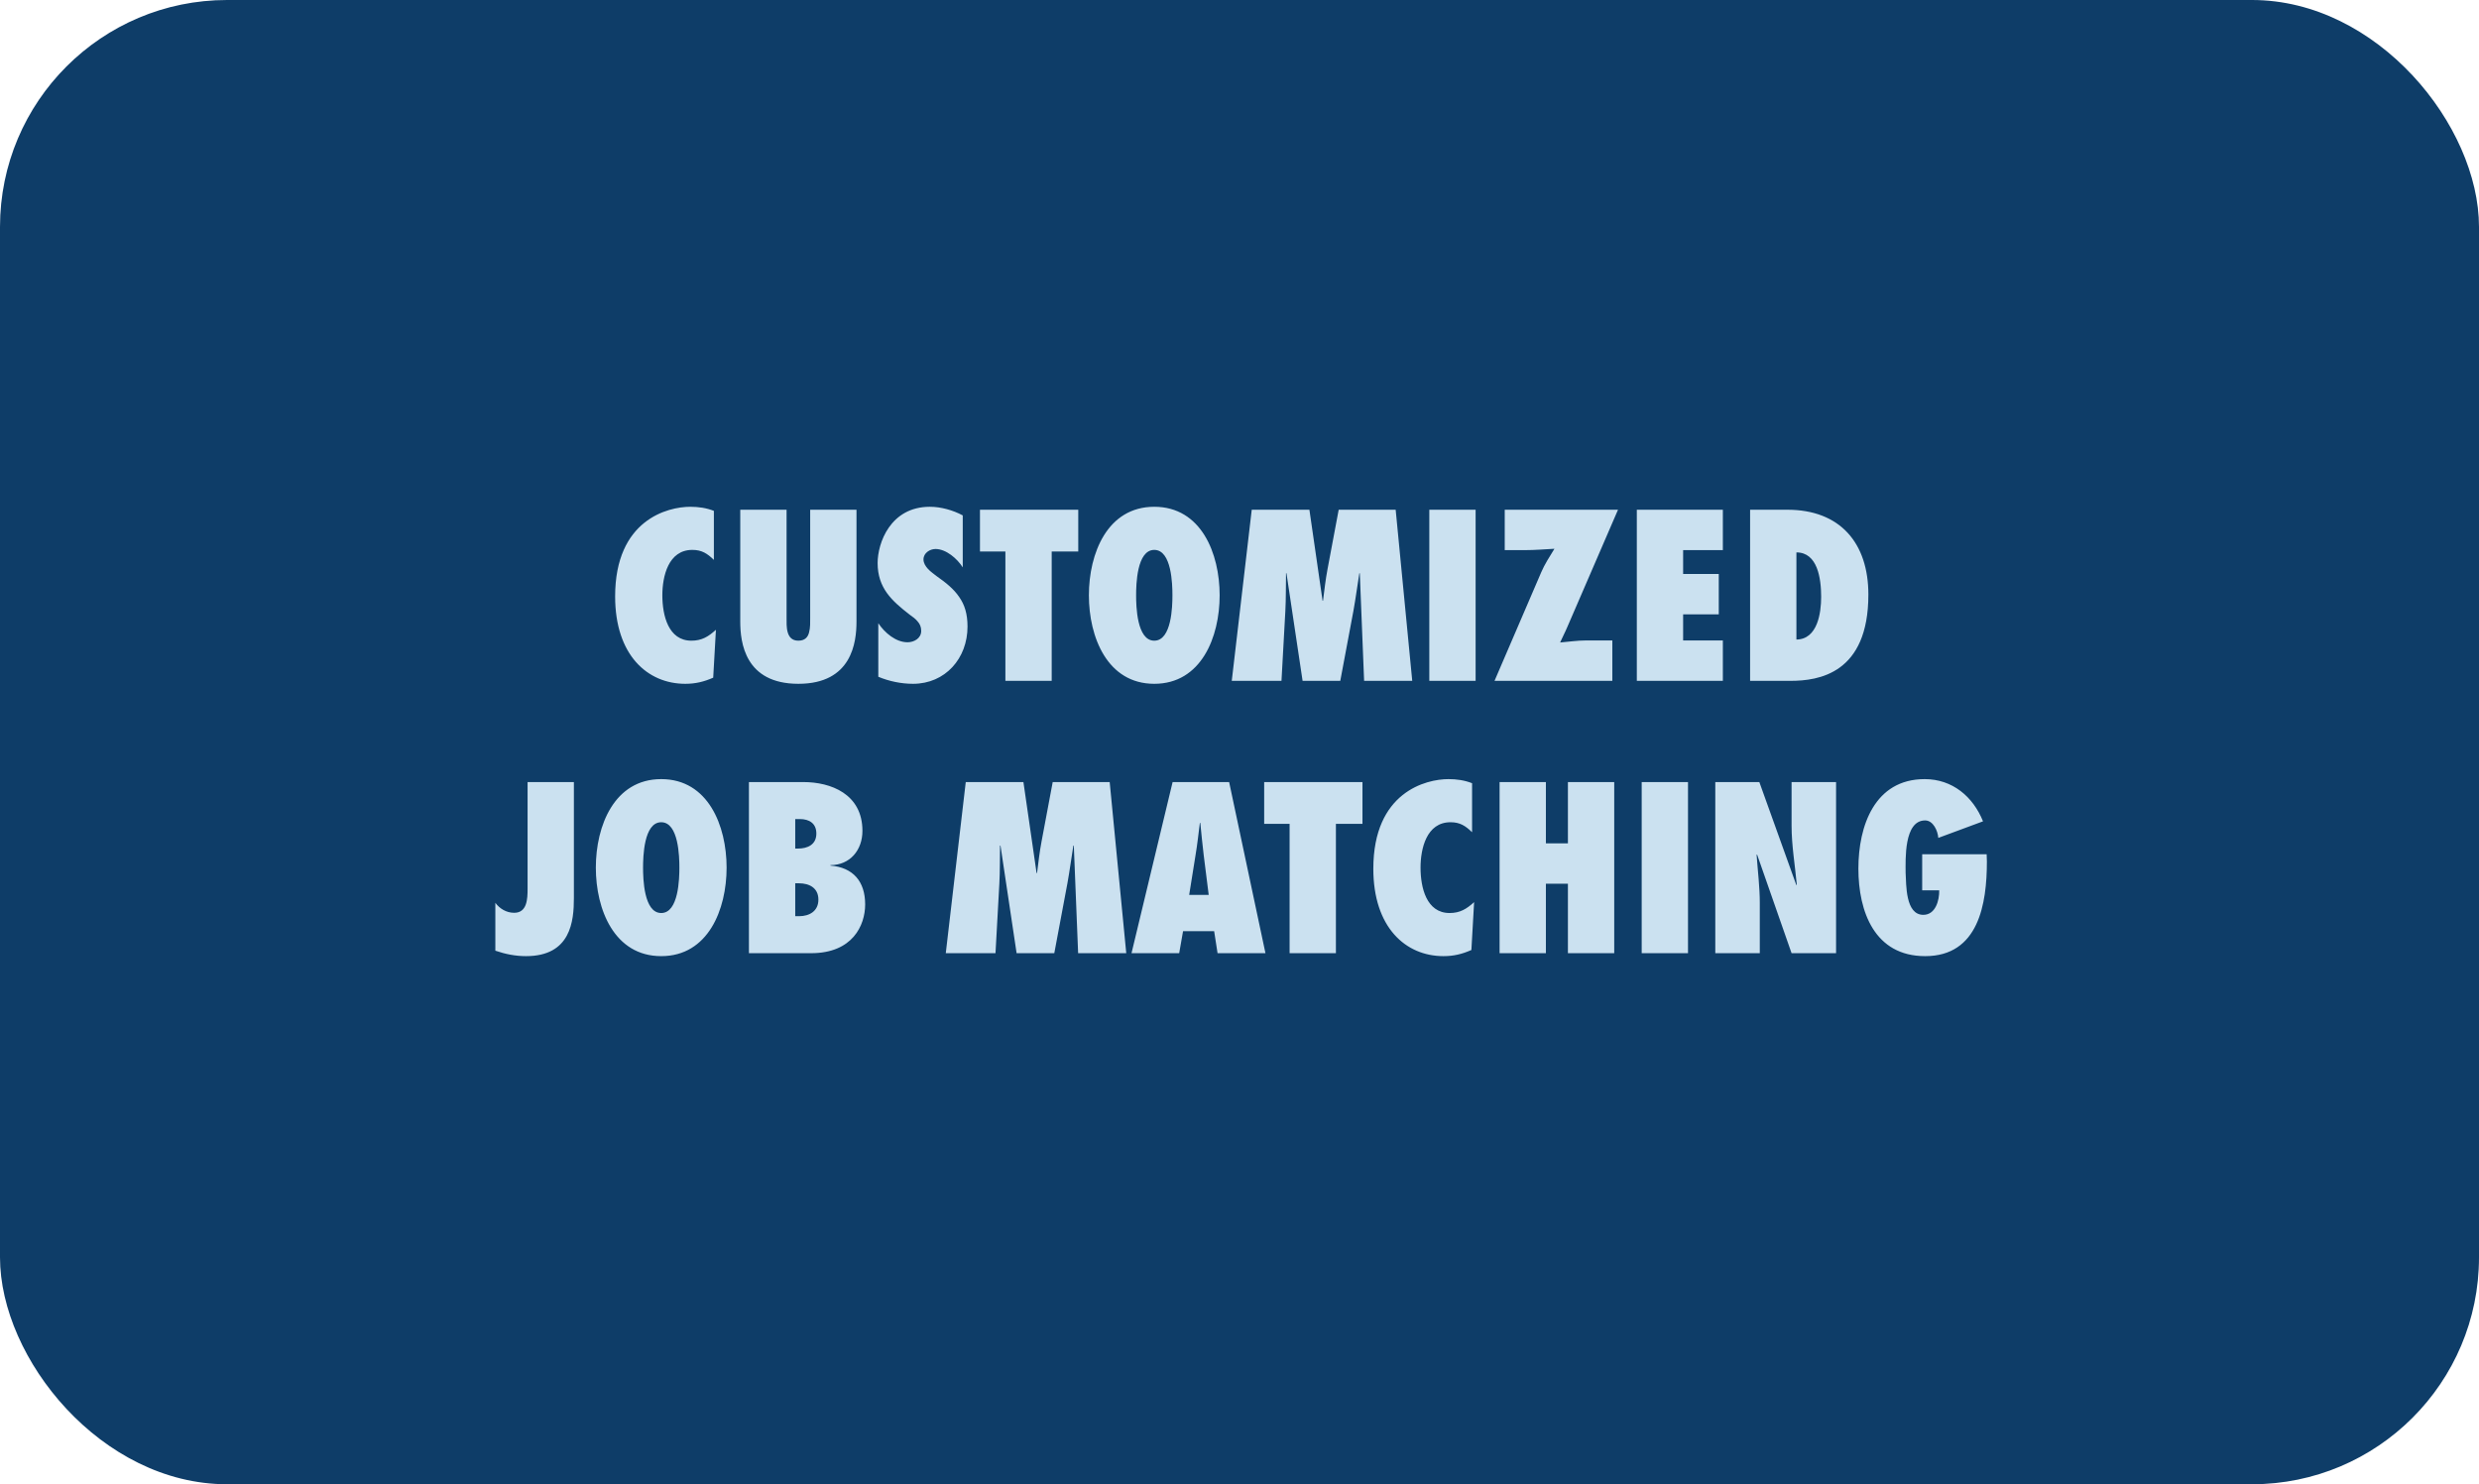 <svg width="546" height="327" viewBox="0 0 546 327" fill="none" xmlns="http://www.w3.org/2000/svg">
<rect width="546" height="327" rx="50" fill="#0E3D68"/>
<path d="M157.233 112.55V123.35C155.783 121.95 154.583 121.15 152.483 121.15C147.183 121.15 145.883 127 145.883 131.15C145.883 135.55 147.183 141.15 152.283 141.15C154.583 141.15 156.033 140.25 157.683 138.75L157.083 149.3C155.033 150.2 153.183 150.65 150.933 150.65C142.583 150.65 135.483 144.3 135.483 131.4C135.483 114.5 147.083 111.65 152.033 111.65C153.833 111.65 155.583 111.9 157.233 112.55ZM178.442 112.3H188.642V136.95C188.642 141.5 187.642 150.65 175.842 150.65C164.042 150.65 163.042 141.5 163.042 136.95V112.3H173.242V136C173.242 137 173.192 138.3 173.492 139.3C173.792 140.35 174.442 141.15 175.842 141.15C177.292 141.15 177.942 140.35 178.192 139.35C178.492 138.3 178.442 137 178.442 136.05V112.3ZM193.446 149.1V137.3C194.846 139.4 197.296 141.5 199.896 141.5C201.296 141.5 202.896 140.65 202.896 139C202.896 138.1 202.596 137.45 202.096 136.9C201.646 136.35 201.046 135.9 200.396 135.45C198.396 133.9 196.646 132.45 195.346 130.65C194.096 128.9 193.296 126.8 193.296 124.05C193.296 119.65 196.096 111.65 204.796 111.65C207.246 111.65 209.896 112.4 212.046 113.55V125C210.846 123.1 208.396 120.95 206.046 120.95C204.846 120.95 203.396 121.8 203.396 123.25C203.396 124.05 203.846 124.75 204.396 125.35C204.946 125.95 205.696 126.45 206.246 126.9C208.396 128.4 210.096 129.8 211.246 131.5C212.446 133.2 213.096 135.2 213.096 138.05C213.096 145.05 208.196 150.65 201.096 150.65C198.496 150.65 195.846 150.1 193.446 149.1ZM231.637 150H221.437V121.5H215.837V112.3H237.487V121.5H231.637V150ZM239.828 131.15C239.828 121.95 243.878 111.65 254.228 111.65C264.578 111.65 268.628 121.95 268.628 131.15C268.628 140.35 264.578 150.65 254.228 150.65C243.878 150.65 239.828 140.35 239.828 131.15ZM250.228 131.15C250.228 133.5 250.378 141.15 254.228 141.15C258.078 141.15 258.228 133.5 258.228 131.15C258.228 128.8 258.078 121.15 254.228 121.15C250.378 121.15 250.228 128.8 250.228 131.15ZM311.046 150H300.446L299.496 126.3H299.396C298.946 129.05 298.596 131.8 298.096 134.55L295.196 150H286.896L283.346 126.3H283.246C283.196 129.1 283.246 131.85 283.096 134.65L282.246 150H271.296L275.696 112.3H288.396L291.296 132.35H291.396C291.696 130 291.946 127.7 292.396 125.35L294.846 112.3H307.396L311.046 150ZM325.006 150H314.806V112.3H325.006V150ZM355.117 150H329.167L339.467 126.05C340.167 124.4 341.317 122.6 342.367 120.9C340.367 121 338.117 121.2 335.917 121.2H331.417V112.3H356.367L345.217 138.1C344.717 139.3 344.117 140.4 343.617 141.55C345.467 141.4 347.367 141.1 349.317 141.1H355.117V150ZM360.509 150V112.3H379.459V121.2H370.709V126.45H378.559V135.35H370.709V141.1H379.459V150H360.509ZM385.46 150V112.3H393.66C405.26 112.3 411.51 119.6 411.51 131C411.51 148.4 400.56 150 394.36 150H385.46ZM395.66 121.7V140.9C400.31 140.85 401.11 135.05 401.11 131.5C401.11 127.4 400.31 121.7 395.66 121.7ZM109.099 209.45V198.9C110.049 200.2 111.549 201.1 113.249 201.1C116.099 201.1 116.199 198.05 116.199 195.85V172.3H126.399V197.85C126.399 202.9 125.749 210.65 115.849 210.65C113.499 210.65 111.299 210.2 109.099 209.45ZM131.234 191.15C131.234 181.95 135.284 171.65 145.634 171.65C155.984 171.65 160.034 181.95 160.034 191.15C160.034 200.35 155.984 210.65 145.634 210.65C135.284 210.65 131.234 200.35 131.234 191.15ZM141.634 191.15C141.634 193.5 141.784 201.15 145.634 201.15C149.484 201.15 149.634 193.5 149.634 191.15C149.634 188.8 149.484 181.15 145.634 181.15C141.784 181.15 141.634 188.8 141.634 191.15ZM164.952 210V172.3H176.952C182.952 172.3 189.952 174.9 189.952 183.05C189.952 187.3 187.202 190.6 182.902 190.6V190.7C187.902 191.1 190.552 194.2 190.552 199.25C190.552 203.9 187.752 210 178.652 210H164.952ZM175.152 201.85H176.002C178.252 201.85 180.252 200.75 180.252 198.2C180.252 195.65 178.302 194.6 175.952 194.6H175.152V201.85ZM175.152 186.95H175.752C177.852 186.95 179.802 186.1 179.802 183.65C179.802 181.4 178.252 180.45 176.152 180.45H175.152V186.95ZM248.058 210H237.458L236.508 186.3H236.408C235.958 189.05 235.608 191.8 235.108 194.55L232.208 210H223.908L220.358 186.3H220.258C220.208 189.1 220.258 191.85 220.108 194.65L219.258 210H208.308L212.708 172.3H225.408L228.308 192.35H228.408C228.708 190 228.958 187.7 229.408 185.35L231.858 172.3H244.408L248.058 210ZM278.717 210H268.167L267.417 205.15H260.567L259.717 210H249.217L258.267 172.3H270.717L278.717 210ZM261.917 197.15H266.217L265.117 188.4C264.817 186.05 264.617 183.65 264.367 181.3H264.267C263.967 183.65 263.717 186.05 263.317 188.4L261.917 197.15ZM294.234 210H284.034V181.5H278.434V172.3H300.084V181.5H294.234V210ZM324.225 172.55V183.35C322.775 181.95 321.575 181.15 319.475 181.15C314.175 181.15 312.875 187 312.875 191.15C312.875 195.55 314.175 201.15 319.275 201.15C321.575 201.15 323.025 200.25 324.675 198.75L324.075 209.3C322.025 210.2 320.175 210.65 317.925 210.65C309.575 210.65 302.475 204.3 302.475 191.4C302.475 174.5 314.075 171.65 319.025 171.65C320.825 171.65 322.575 171.9 324.225 172.55ZM355.534 210H345.334V194.7H340.484V210H330.284V172.3H340.484V185.8H345.334V172.3H355.534V210ZM371.783 210H361.583V172.3H371.783V210ZM377.794 210V172.3H387.494L395.644 195L395.744 194.9C395.344 190.55 394.594 186.25 394.594 181.9V172.3H404.394V210H394.594L386.994 188.25L386.894 188.35C387.144 191.9 387.594 195.4 387.594 198.95V210H377.794ZM423.361 188.2H437.561L437.611 189.8C437.611 199.1 435.811 210.65 424.011 210.65C412.911 210.65 409.311 200.9 409.311 191.35C409.311 182 412.861 171.65 423.911 171.65C430.011 171.65 434.561 175.5 436.761 180.95L426.911 184.6C426.811 183.1 425.811 180.75 424.011 180.75C419.311 180.75 419.711 189.4 419.711 192.25C419.861 194.95 419.661 201.55 423.611 201.55C426.311 201.55 427.161 198.35 427.111 196.15H423.361V188.2Z" fill="#CBE1F0"/>
</svg>
